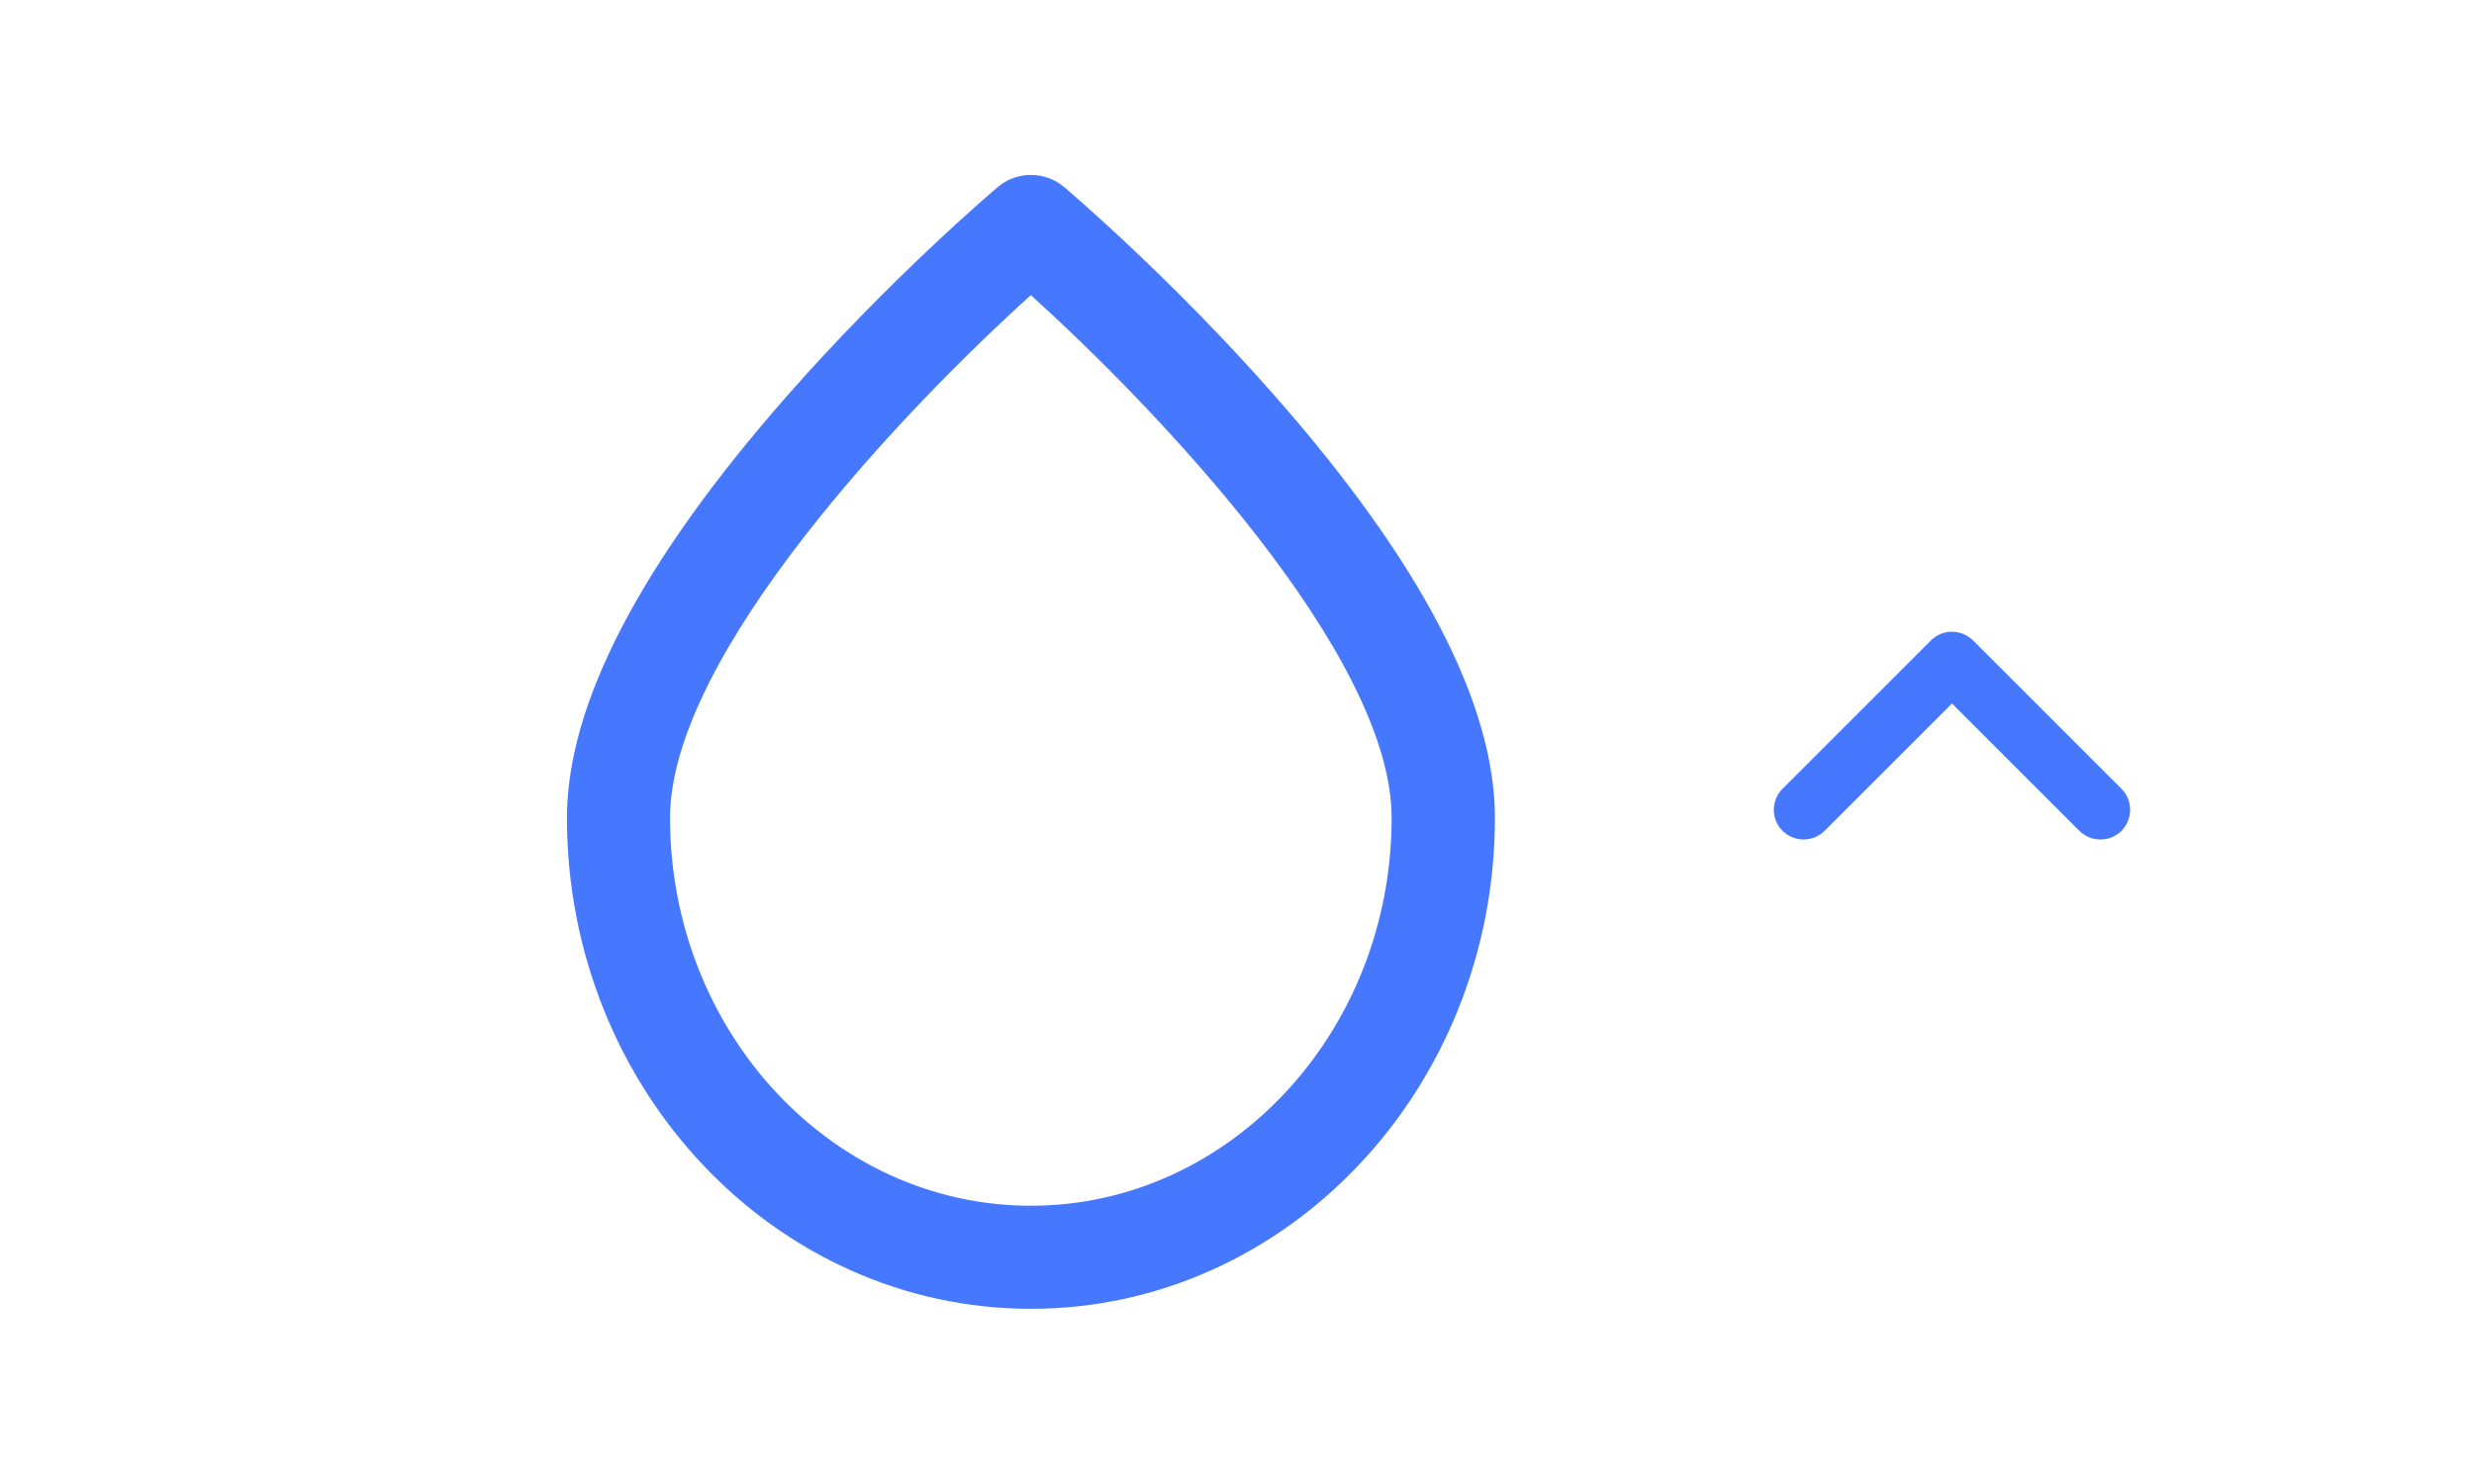 <?xml version="1.0" encoding="UTF-8"?><svg id="_レイヤー_2" xmlns="http://www.w3.org/2000/svg" viewBox="0 0 120 72"><defs><style>.cls-1{fill:none;}.cls-1,.cls-2{stroke-width:0px;}.cls-2{fill:#4577ff;}</style></defs><g id="_2"><rect class="cls-1" x="24" y="-24" width="72" height="120" rx="20" ry="20" transform="translate(96 -24) rotate(90)"/><path class="cls-2" d="M50,63.5c-12.41,0-22.5-10.68-22.5-23.82,0-5.51,3.57-12.37,10.62-20.41,5.06-5.77,10.06-10.01,10.27-10.19.93-.79,2.3-.79,3.23,0,.21.18,5.2,4.41,10.27,10.19,7.05,8.03,10.62,14.9,10.62,20.41,0,13.13-10.09,23.82-22.5,23.82ZM50,14.32c-6.06,5.47-17.5,17.44-17.5,25.36,0,10.38,7.85,18.82,17.5,18.82s17.5-8.44,17.5-18.82c0-7.93-11.44-19.89-17.5-25.36Z"/><path class="cls-2" d="M101.88,40.73c-.37,0-.74-.14-1.02-.42l-6.18-6.18-6.18,6.18c-.56.56-1.47.56-2.04,0-.56-.56-.56-1.47,0-2.04l7.2-7.2c.56-.56,1.47-.56,2.04,0l7.2,7.2c.56.56.56,1.47,0,2.04-.28.28-.65.42-1.02.42Z"/></g></svg>
